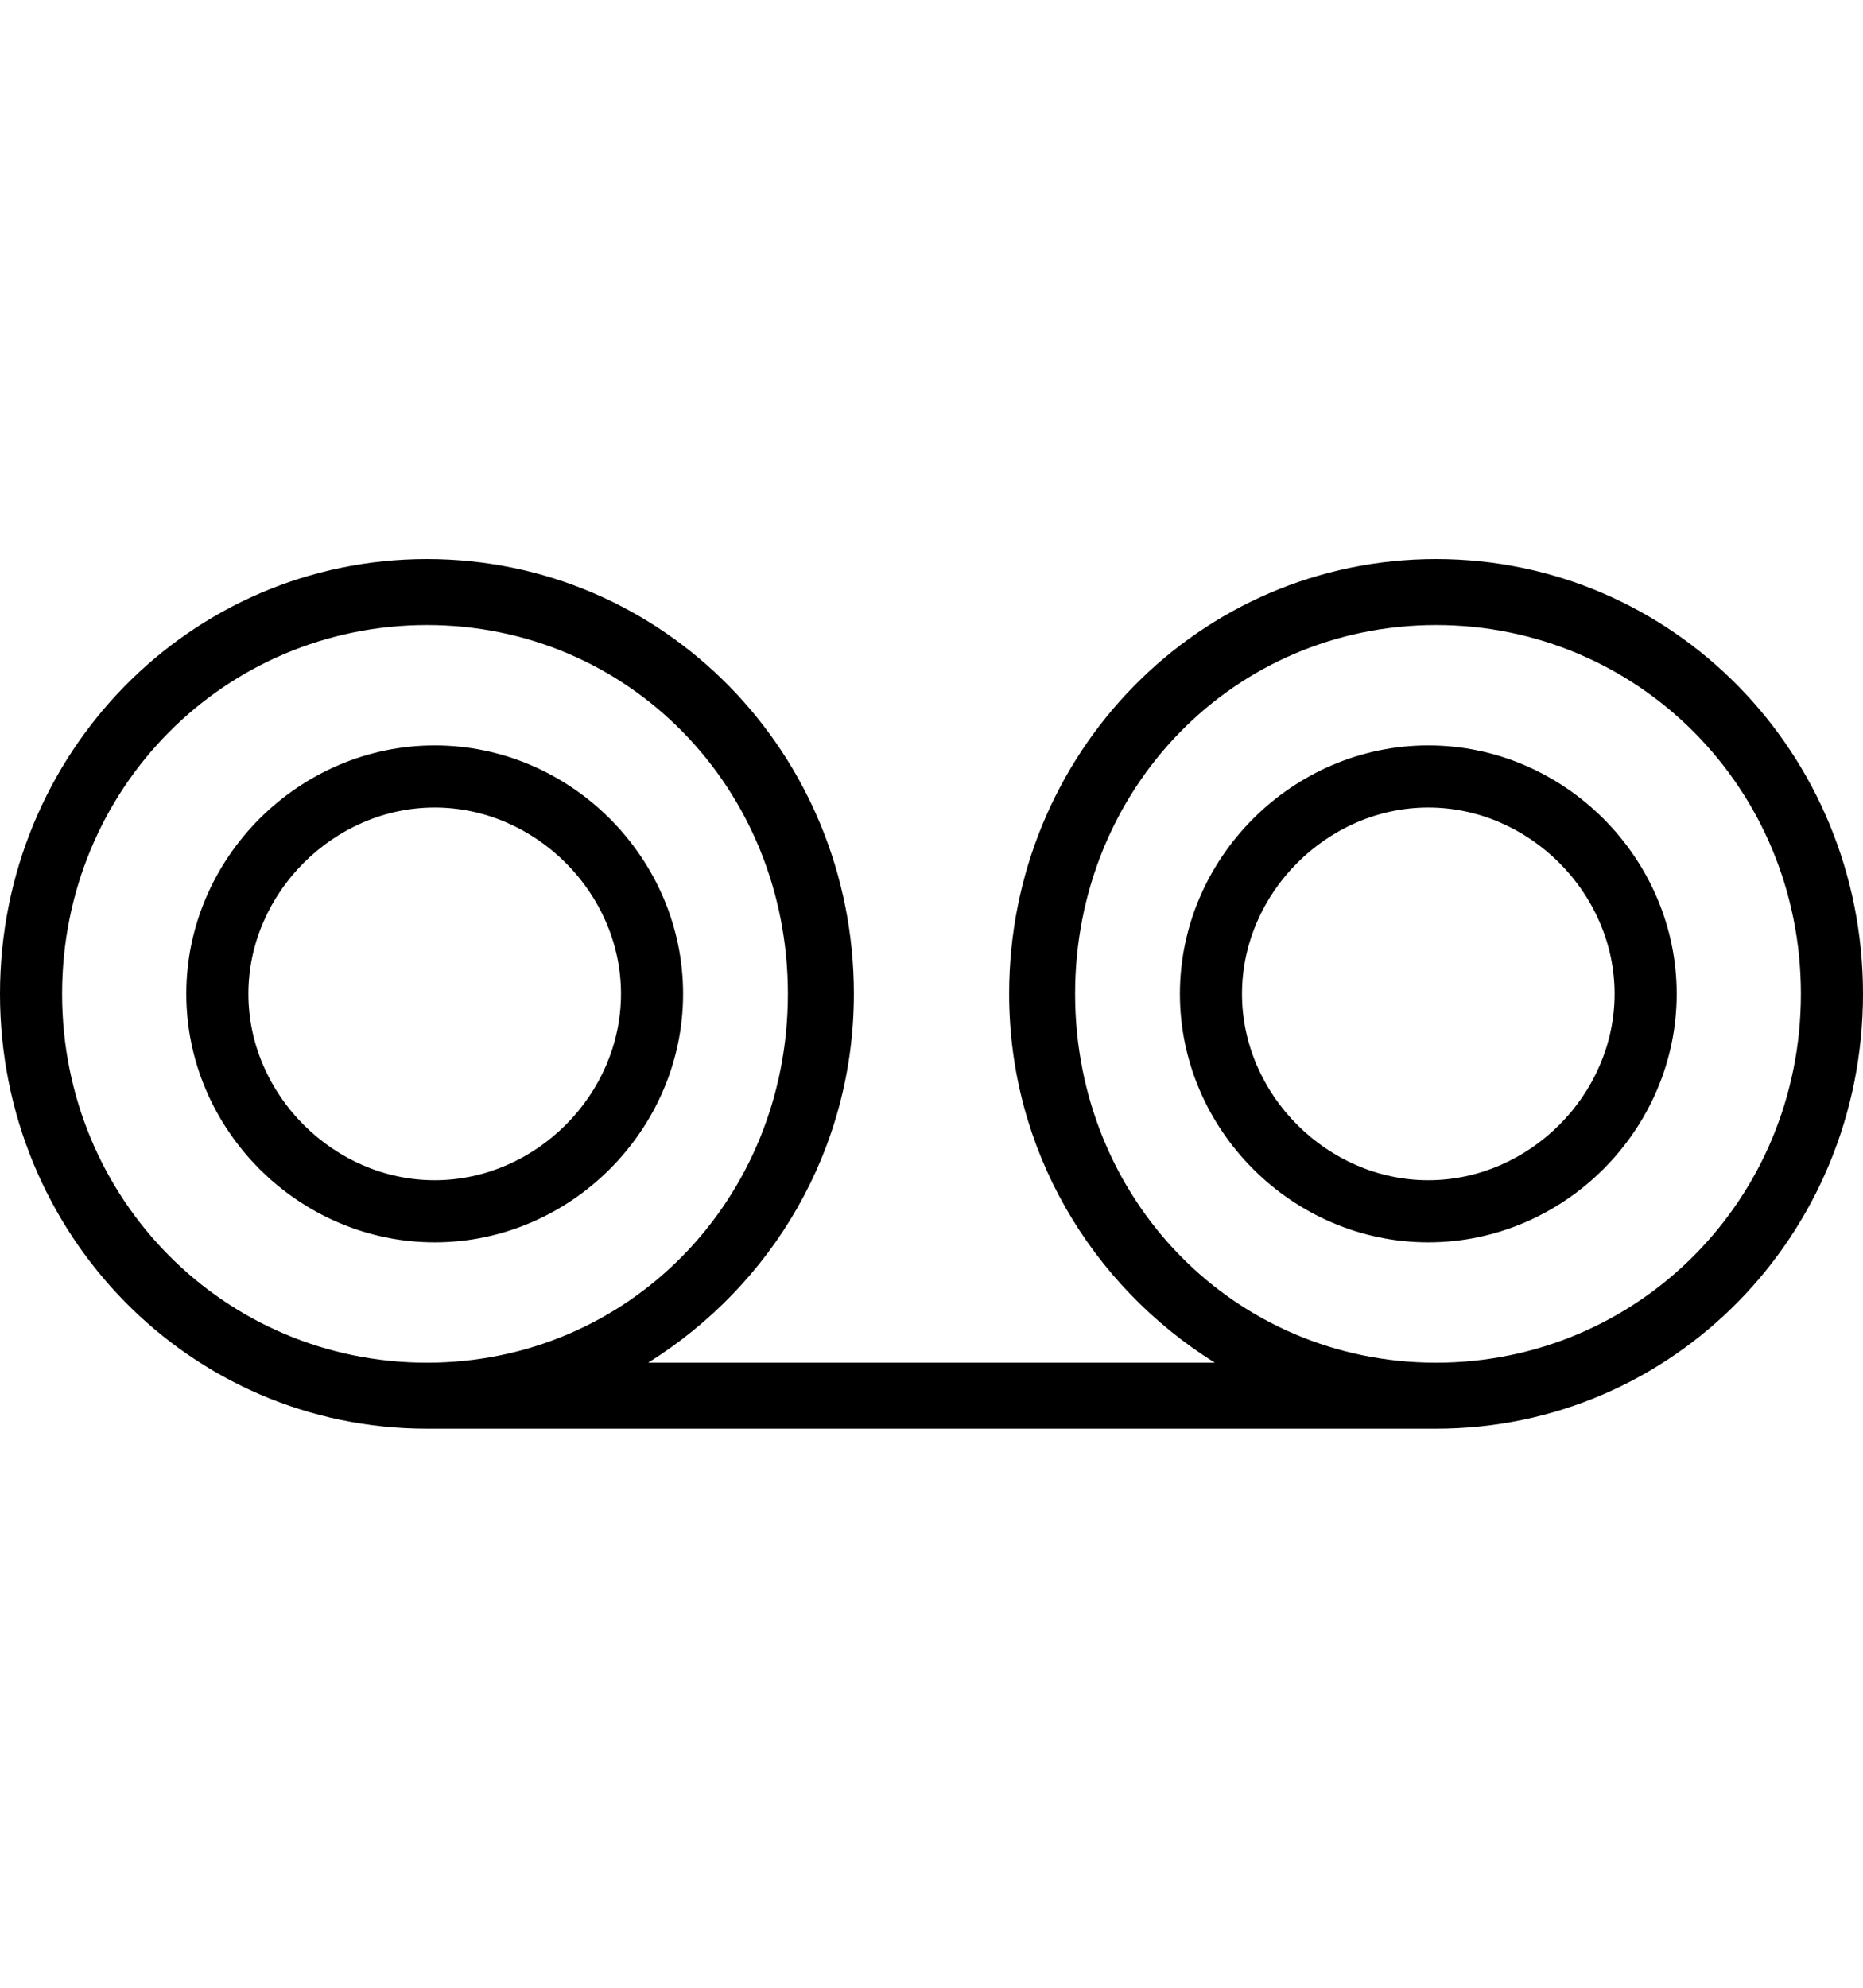 <?xml version="1.0" encoding="utf-8"?>
<!-- Generated by IcoMoon.io -->
<!DOCTYPE svg PUBLIC "-//W3C//DTD SVG 1.1//EN" "http://www.w3.org/Graphics/SVG/1.1/DTD/svg11.dtd">
<svg version="1.1" xmlns="http://www.w3.org/2000/svg" xmlns:xlink="http://www.w3.org/1999/xlink" width="480" height="512" viewBox="0 0 480 512">
<g>
</g>
	<path d="M370 144c61 0 110 50 110 112s-49 112-110 112h-260c-61 0-110-50-110-112s49-112 110-112 110 50 110 112c0 40-21 75-53 95h146c-32-20-53-55-53-95 0-62 49-112 110-112zM16 256c0 53 42 95 94 95s93-42 93-95-41-95-93-95-94 42-94 95zM370 351c52 0 94-42 94-95s-42-95-94-95-93 42-93 95 41 95 93 95zM368 208c-26 0-48 22-48 48s22 48 48 48 48-22 48-48-22-48-48-48zM368 192v0c35 0 64 29 64 64s-29 64-64 64-64-29-64-64 29-64 64-64zM112 208c-26 0-48 22-48 48s22 48 48 48 48-22 48-48-22-48-48-48zM112 192v0c35 0 64 29 64 64s-29 64-64 64-64-29-64-64 29-64 64-64z" fill="#000000" />
</svg>
